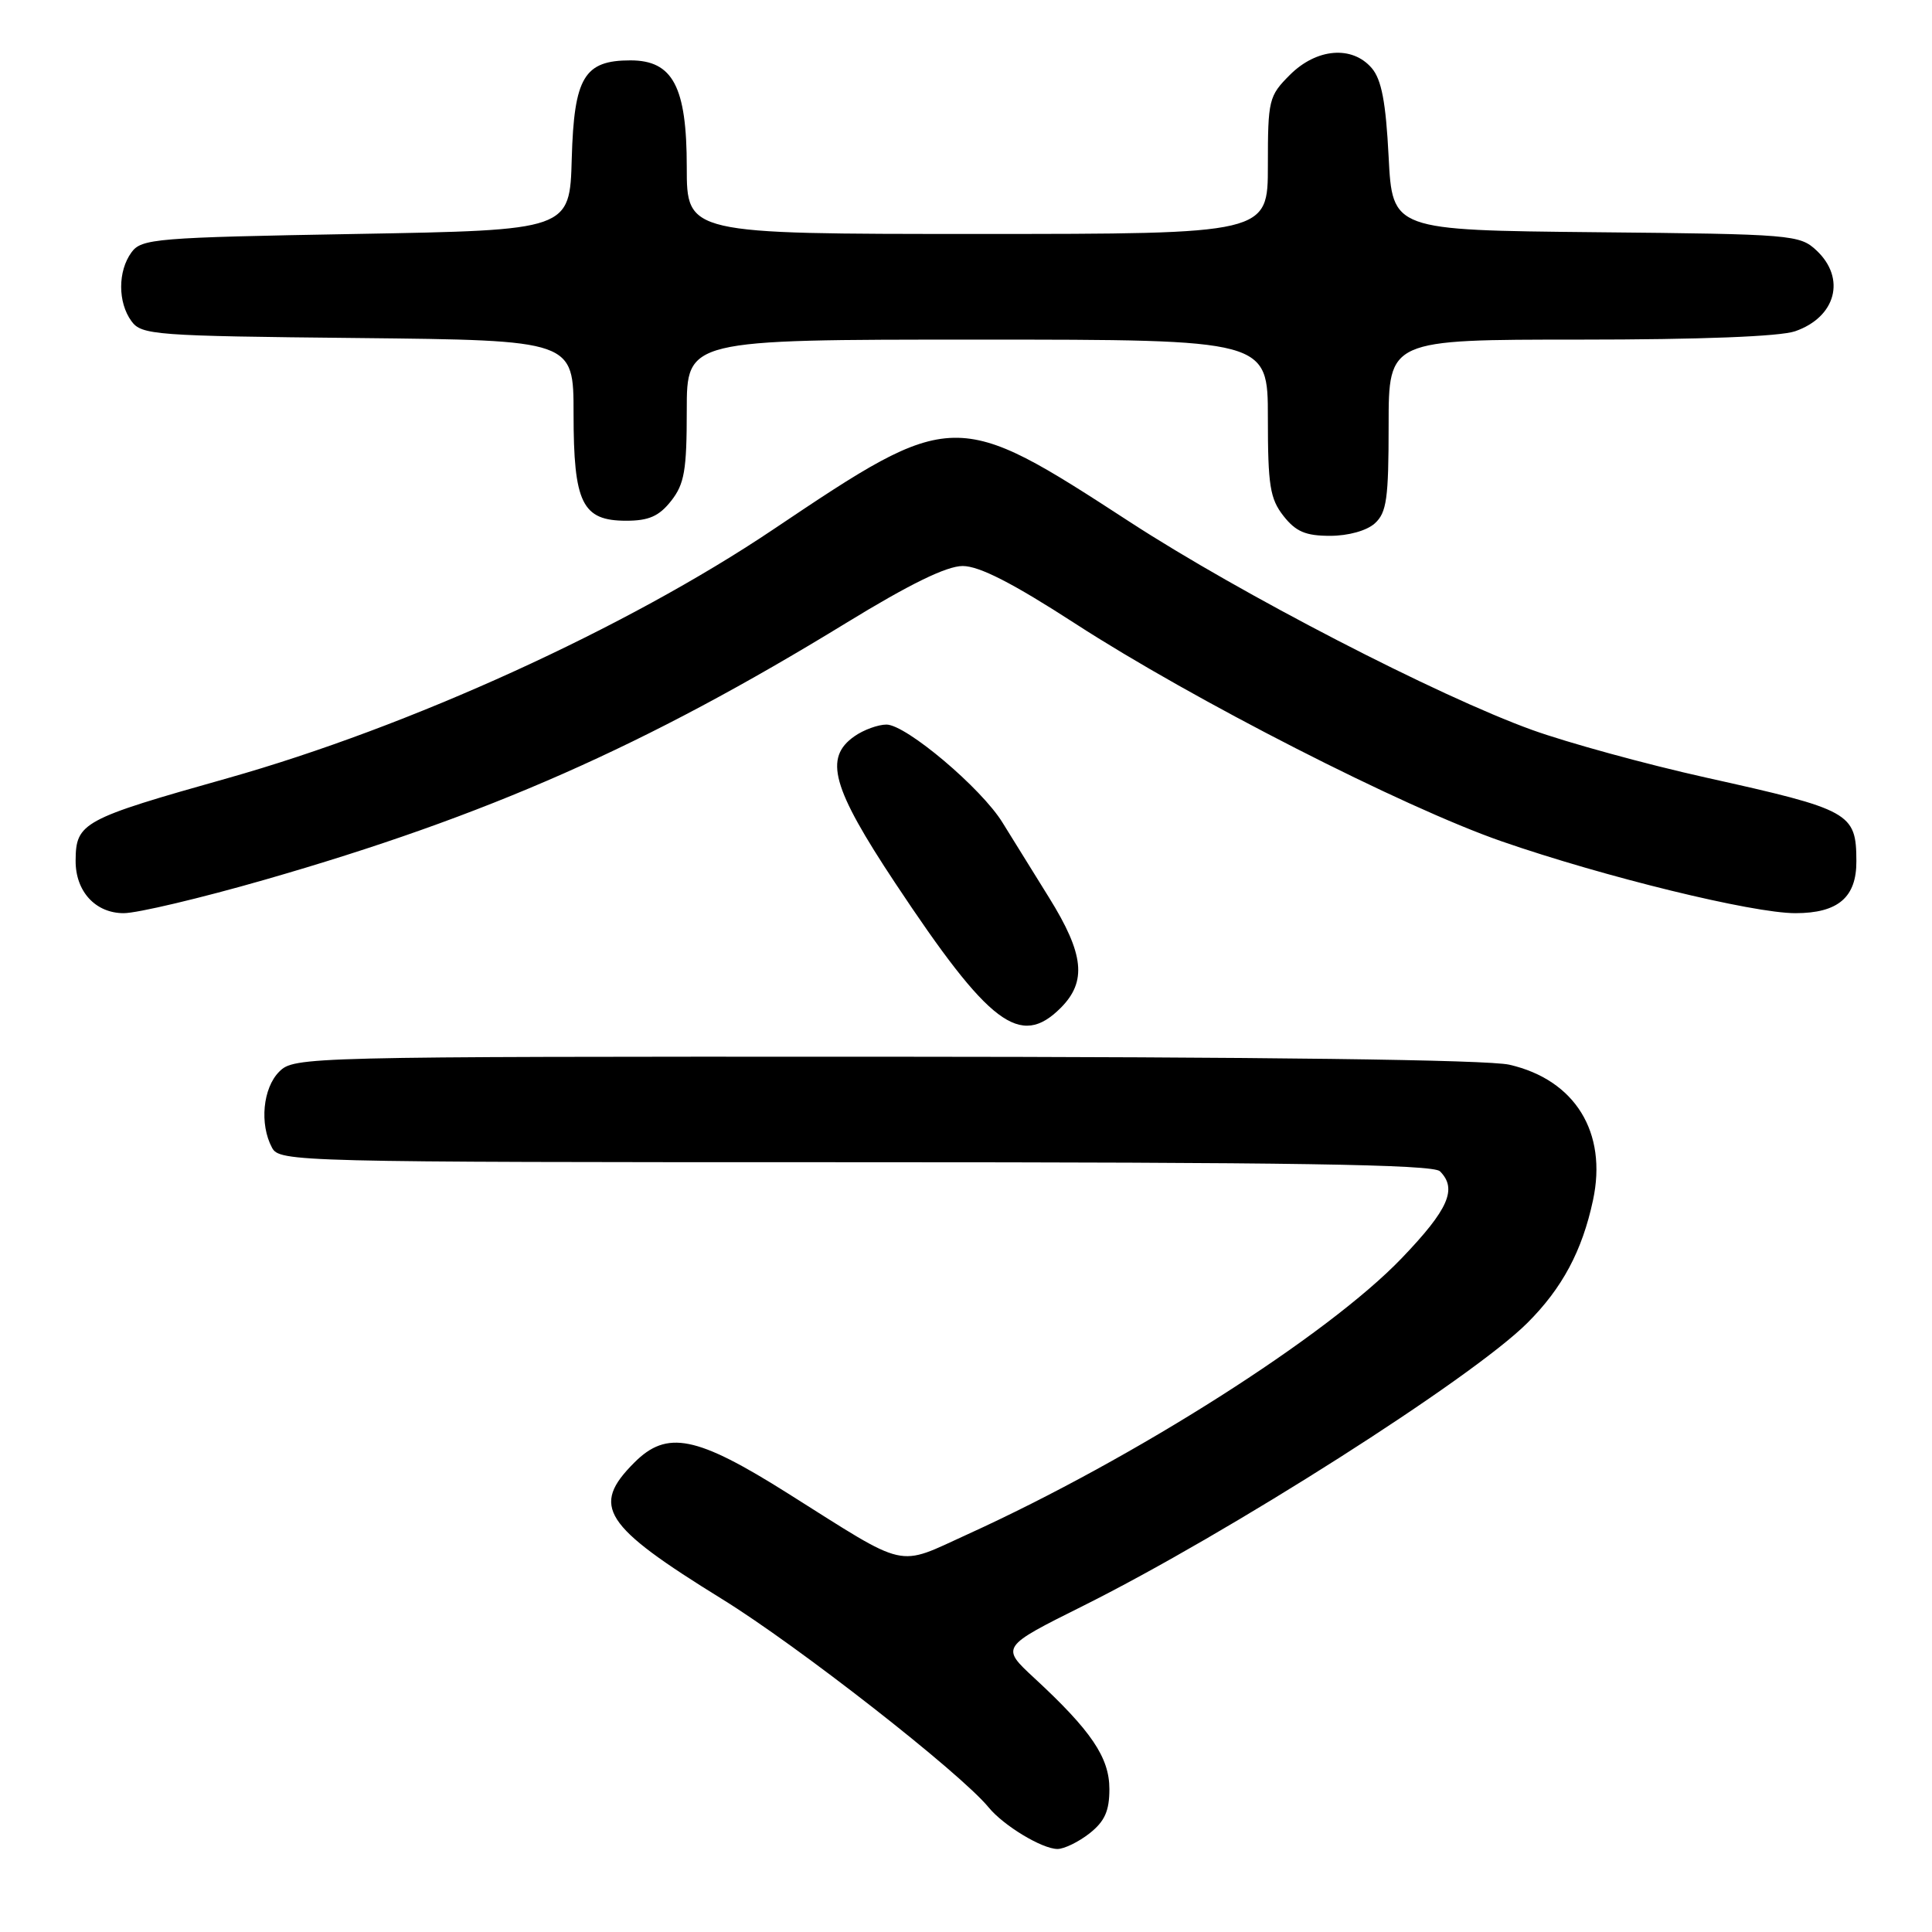 <?xml version="1.0" encoding="UTF-8" standalone="no"?>
<!DOCTYPE svg PUBLIC "-//W3C//DTD SVG 1.1//EN" "http://www.w3.org/Graphics/SVG/1.1/DTD/svg11.dtd" >
<svg xmlns="http://www.w3.org/2000/svg" xmlns:xlink="http://www.w3.org/1999/xlink" version="1.1" viewBox="0 0 256 256">
 <g >
 <path fill="currentColor"
d=" M 144.37 242.93 C 146.38 241.34 147.00 239.97 147.00 237.06 C 147.00 232.88 144.60 229.33 137.05 222.35 C 132.60 218.23 132.60 218.23 143.55 212.77 C 162.82 203.15 194.99 182.67 202.38 175.30 C 206.99 170.71 209.65 165.75 211.08 159.04 C 213.01 150.05 208.71 143.08 200.00 141.08 C 197.11 140.42 167.46 140.04 117.25 140.02 C 40.32 140.00 38.97 140.03 37.00 142.00 C 34.83 144.17 34.37 148.95 36.04 152.07 C 37.04 153.95 38.96 154.00 113.34 154.00 C 171.32 154.00 189.89 154.29 190.80 155.20 C 193.13 157.53 191.94 160.24 185.75 166.70 C 175.92 176.96 150.38 193.21 128.24 203.29 C 118.68 207.64 120.55 208.06 104.41 197.89 C 92.27 190.24 88.38 189.46 84.05 193.80 C 78.26 199.59 79.89 202.13 95.67 211.88 C 105.77 218.11 127.23 234.89 131.00 239.49 C 132.98 241.91 138.08 244.99 140.12 245.00 C 141.00 245.00 142.92 244.07 144.37 242.93 Z  M 140.55 133.55 C 144.04 130.05 143.65 126.41 139.00 118.93 C 136.80 115.39 134.03 110.92 132.84 109.00 C 130.05 104.45 120.08 96.03 117.47 96.01 C 116.36 96.01 114.44 96.70 113.22 97.56 C 109.14 100.41 110.24 104.37 118.62 117.01 C 131.11 135.84 135.18 138.91 140.55 133.55 Z  M 35.08 116.57 C 64.56 108.10 85.52 98.84 112.13 82.54 C 120.54 77.39 125.43 75.00 127.56 75.00 C 129.76 75.00 134.18 77.26 142.46 82.62 C 158.05 92.72 185.94 106.96 199.00 111.49 C 212.56 116.19 232.22 121.00 237.90 121.00 C 243.55 121.00 246.01 118.90 245.98 114.10 C 245.96 107.70 245.22 107.29 226.04 103.03 C 218.09 101.26 207.74 98.42 203.04 96.73 C 190.53 92.22 164.38 78.70 149.74 69.18 C 126.57 54.12 126.33 54.13 102.45 70.16 C 83.01 83.22 54.30 96.30 30.17 103.11 C 10.93 108.53 10.05 109.01 10.02 114.03 C 9.99 118.10 12.64 121.00 16.39 121.00 C 18.19 121.00 26.60 119.01 35.08 116.57 Z  M 182.17 69.35 C 183.74 67.93 184.00 66.07 184.00 56.35 C 184.00 45.00 184.00 45.00 209.35 45.00 C 225.28 45.00 235.88 44.59 237.87 43.89 C 243.28 42.01 244.63 36.88 240.70 33.19 C 238.48 31.11 237.50 31.02 211.45 30.77 C 184.50 30.50 184.50 30.50 184.00 20.77 C 183.63 13.51 183.06 10.54 181.76 9.02 C 179.16 6.00 174.46 6.39 170.92 9.92 C 168.12 12.72 168.00 13.22 168.00 21.92 C 168.00 31.00 168.00 31.00 129.50 31.00 C 91.00 31.00 91.00 31.00 91.00 22.13 C 91.00 11.49 89.16 8.00 83.54 8.00 C 77.40 8.00 76.07 10.24 75.76 21.00 C 75.50 30.50 75.50 30.50 47.17 31.00 C 20.59 31.47 18.75 31.62 17.42 33.44 C 15.60 35.93 15.60 40.07 17.42 42.56 C 18.76 44.39 20.46 44.52 47.42 44.79 C 76.00 45.09 76.00 45.09 76.00 54.82 C 76.00 66.68 77.14 69.00 82.98 69.00 C 85.97 69.00 87.33 68.40 88.93 66.37 C 90.69 64.13 91.00 62.33 91.00 54.37 C 91.00 45.00 91.00 45.00 129.50 45.00 C 168.00 45.00 168.00 45.00 168.00 55.37 C 168.00 64.34 168.28 66.08 170.07 68.37 C 171.71 70.45 173.01 71.00 176.24 71.00 C 178.65 71.00 181.10 70.32 182.17 69.35 Z "/>
</g>
</svg>